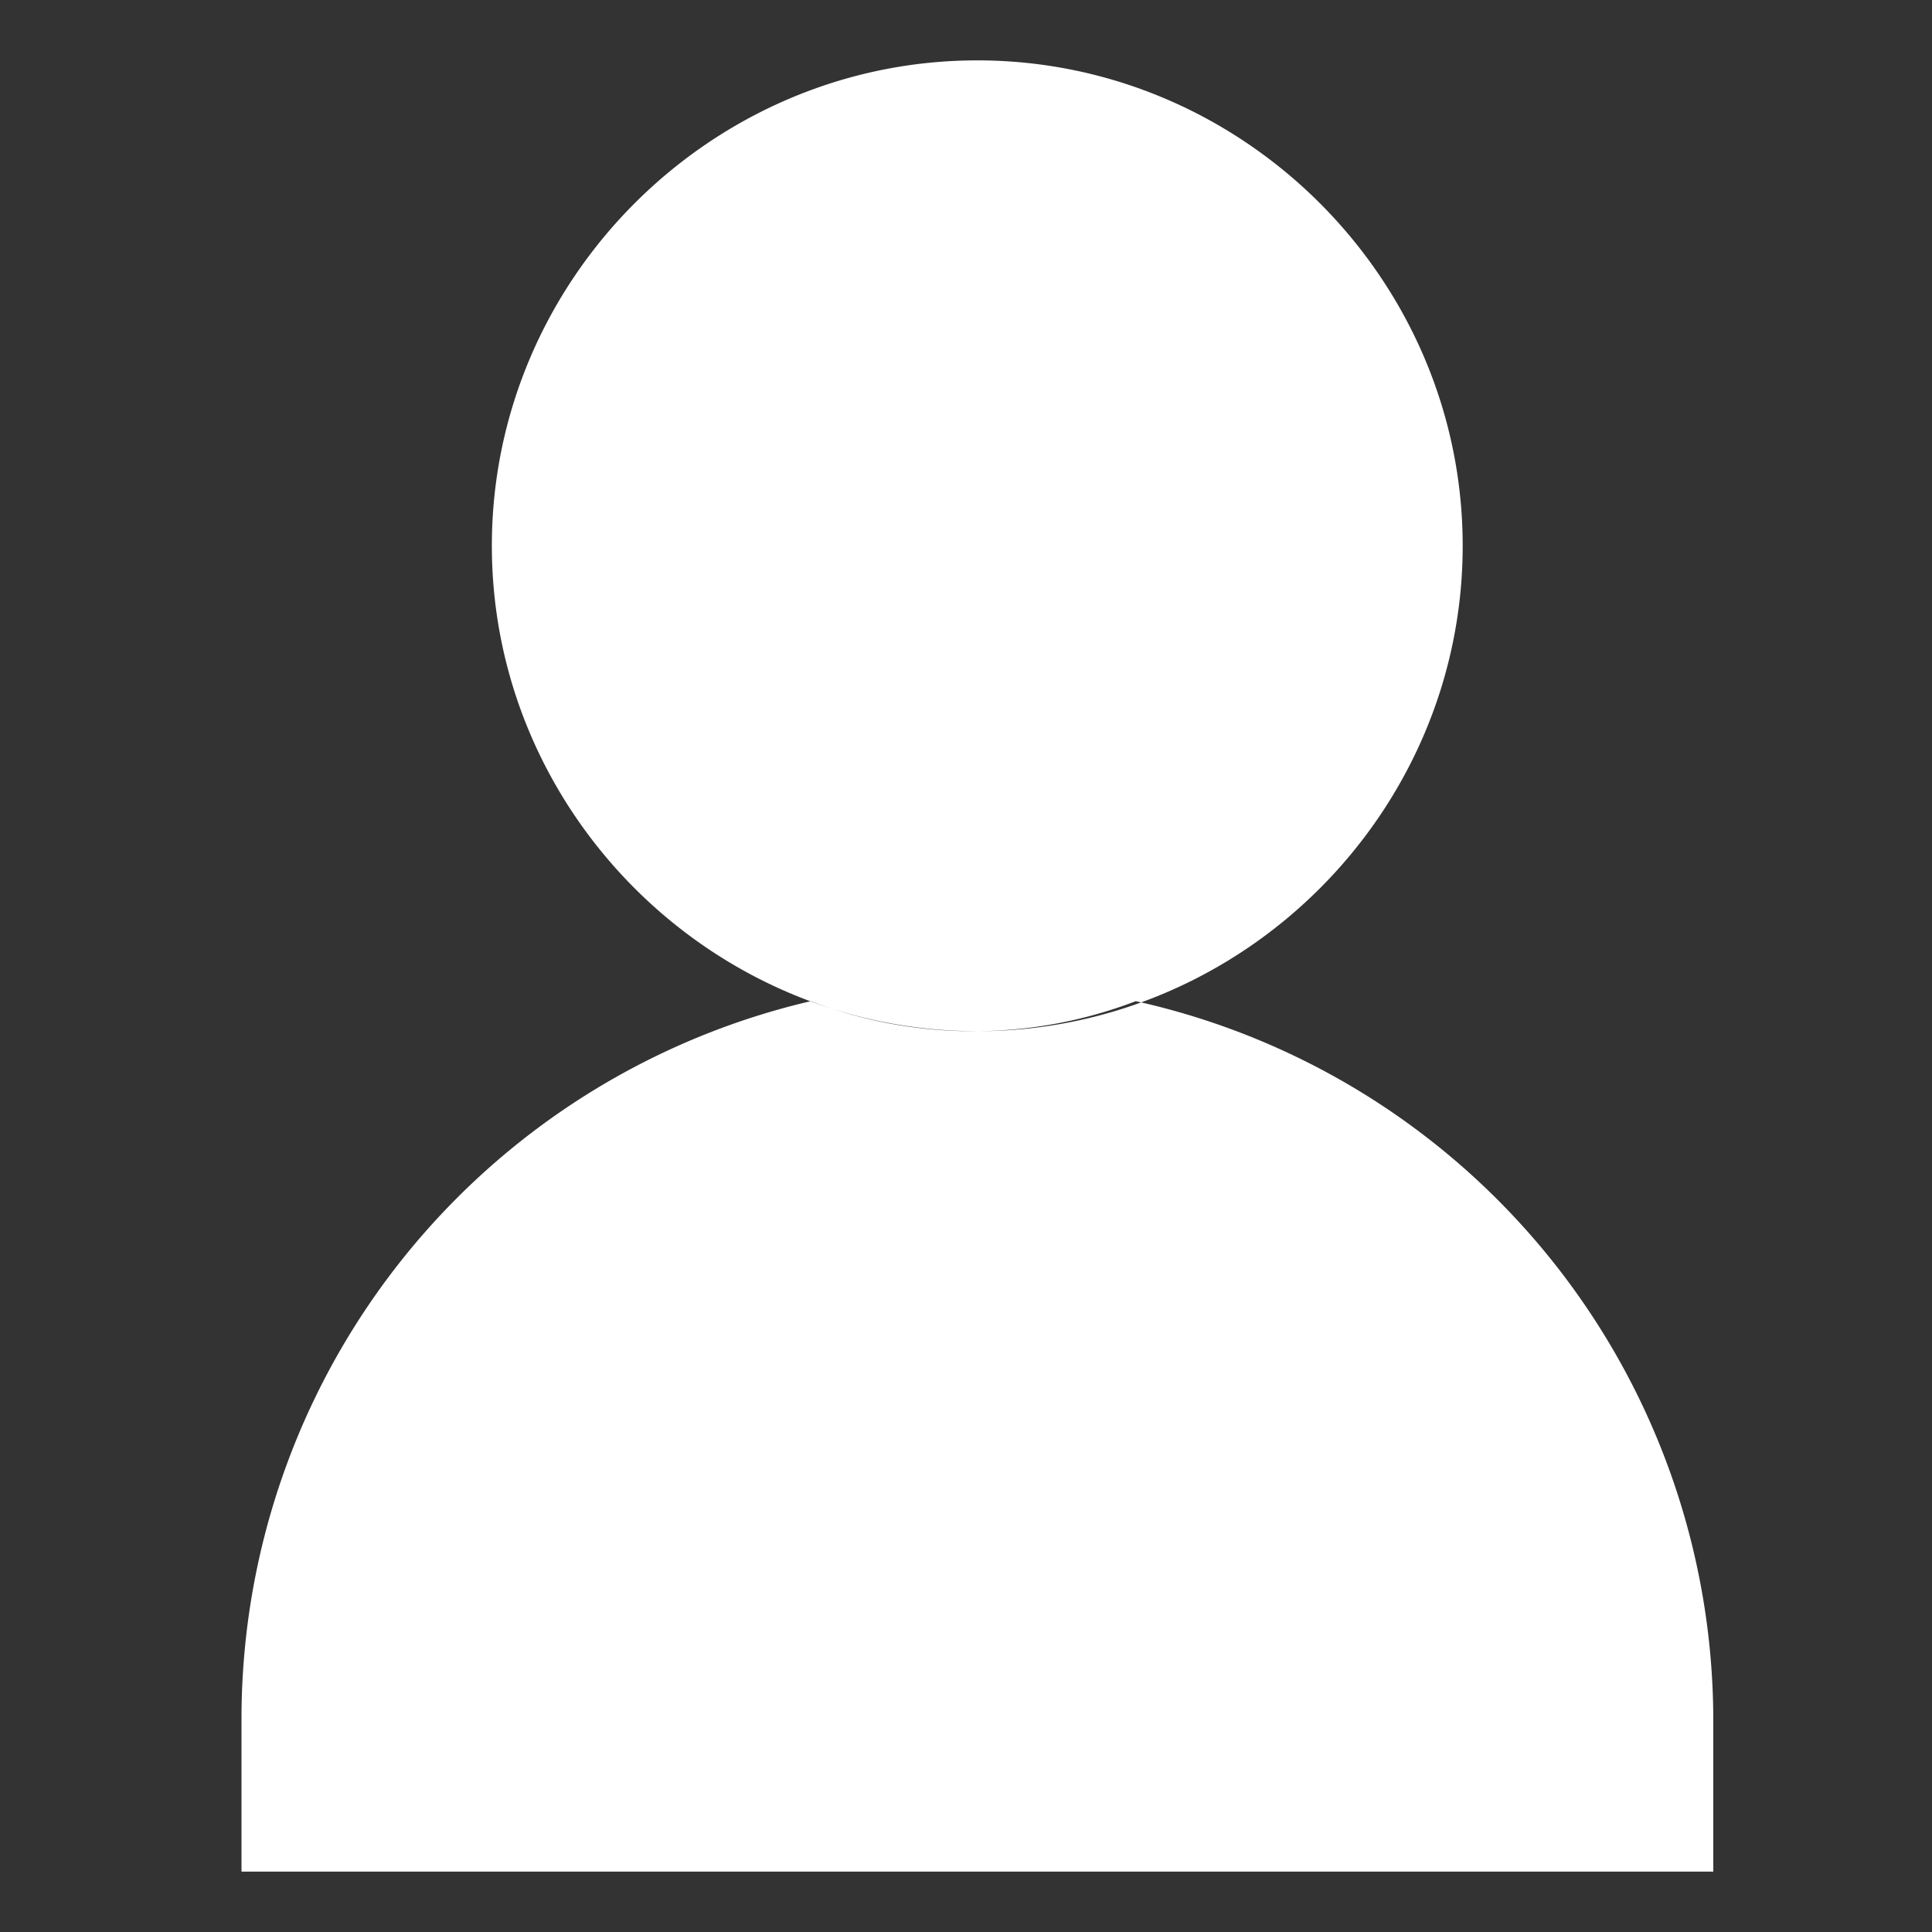 <svg viewBox="0 0 24 24" xmlns="http://www.w3.org/2000/svg" fill-rule="evenodd" clip-rule="evenodd" stroke-miterlimit="10"><rect x="0" y="0" width="24" height="24" fill="#333333" stroke="none"/><path d="M21.283 21.347v1.903H3v-1.903a9.153 9.153 0 017.071-8.91c1.3.498 2.738.498 4.038 0a9.155 9.155 0 017.174 8.91zM12.14.75c-3.308 0-6.03 2.722-6.03 6.03 0 3.308 2.722 6.03 6.03 6.03 3.309 0 6.03-2.722 6.03-6.03 0-3.308-2.721-6.03-6.03-6.03z" fill="#fff"/></svg>